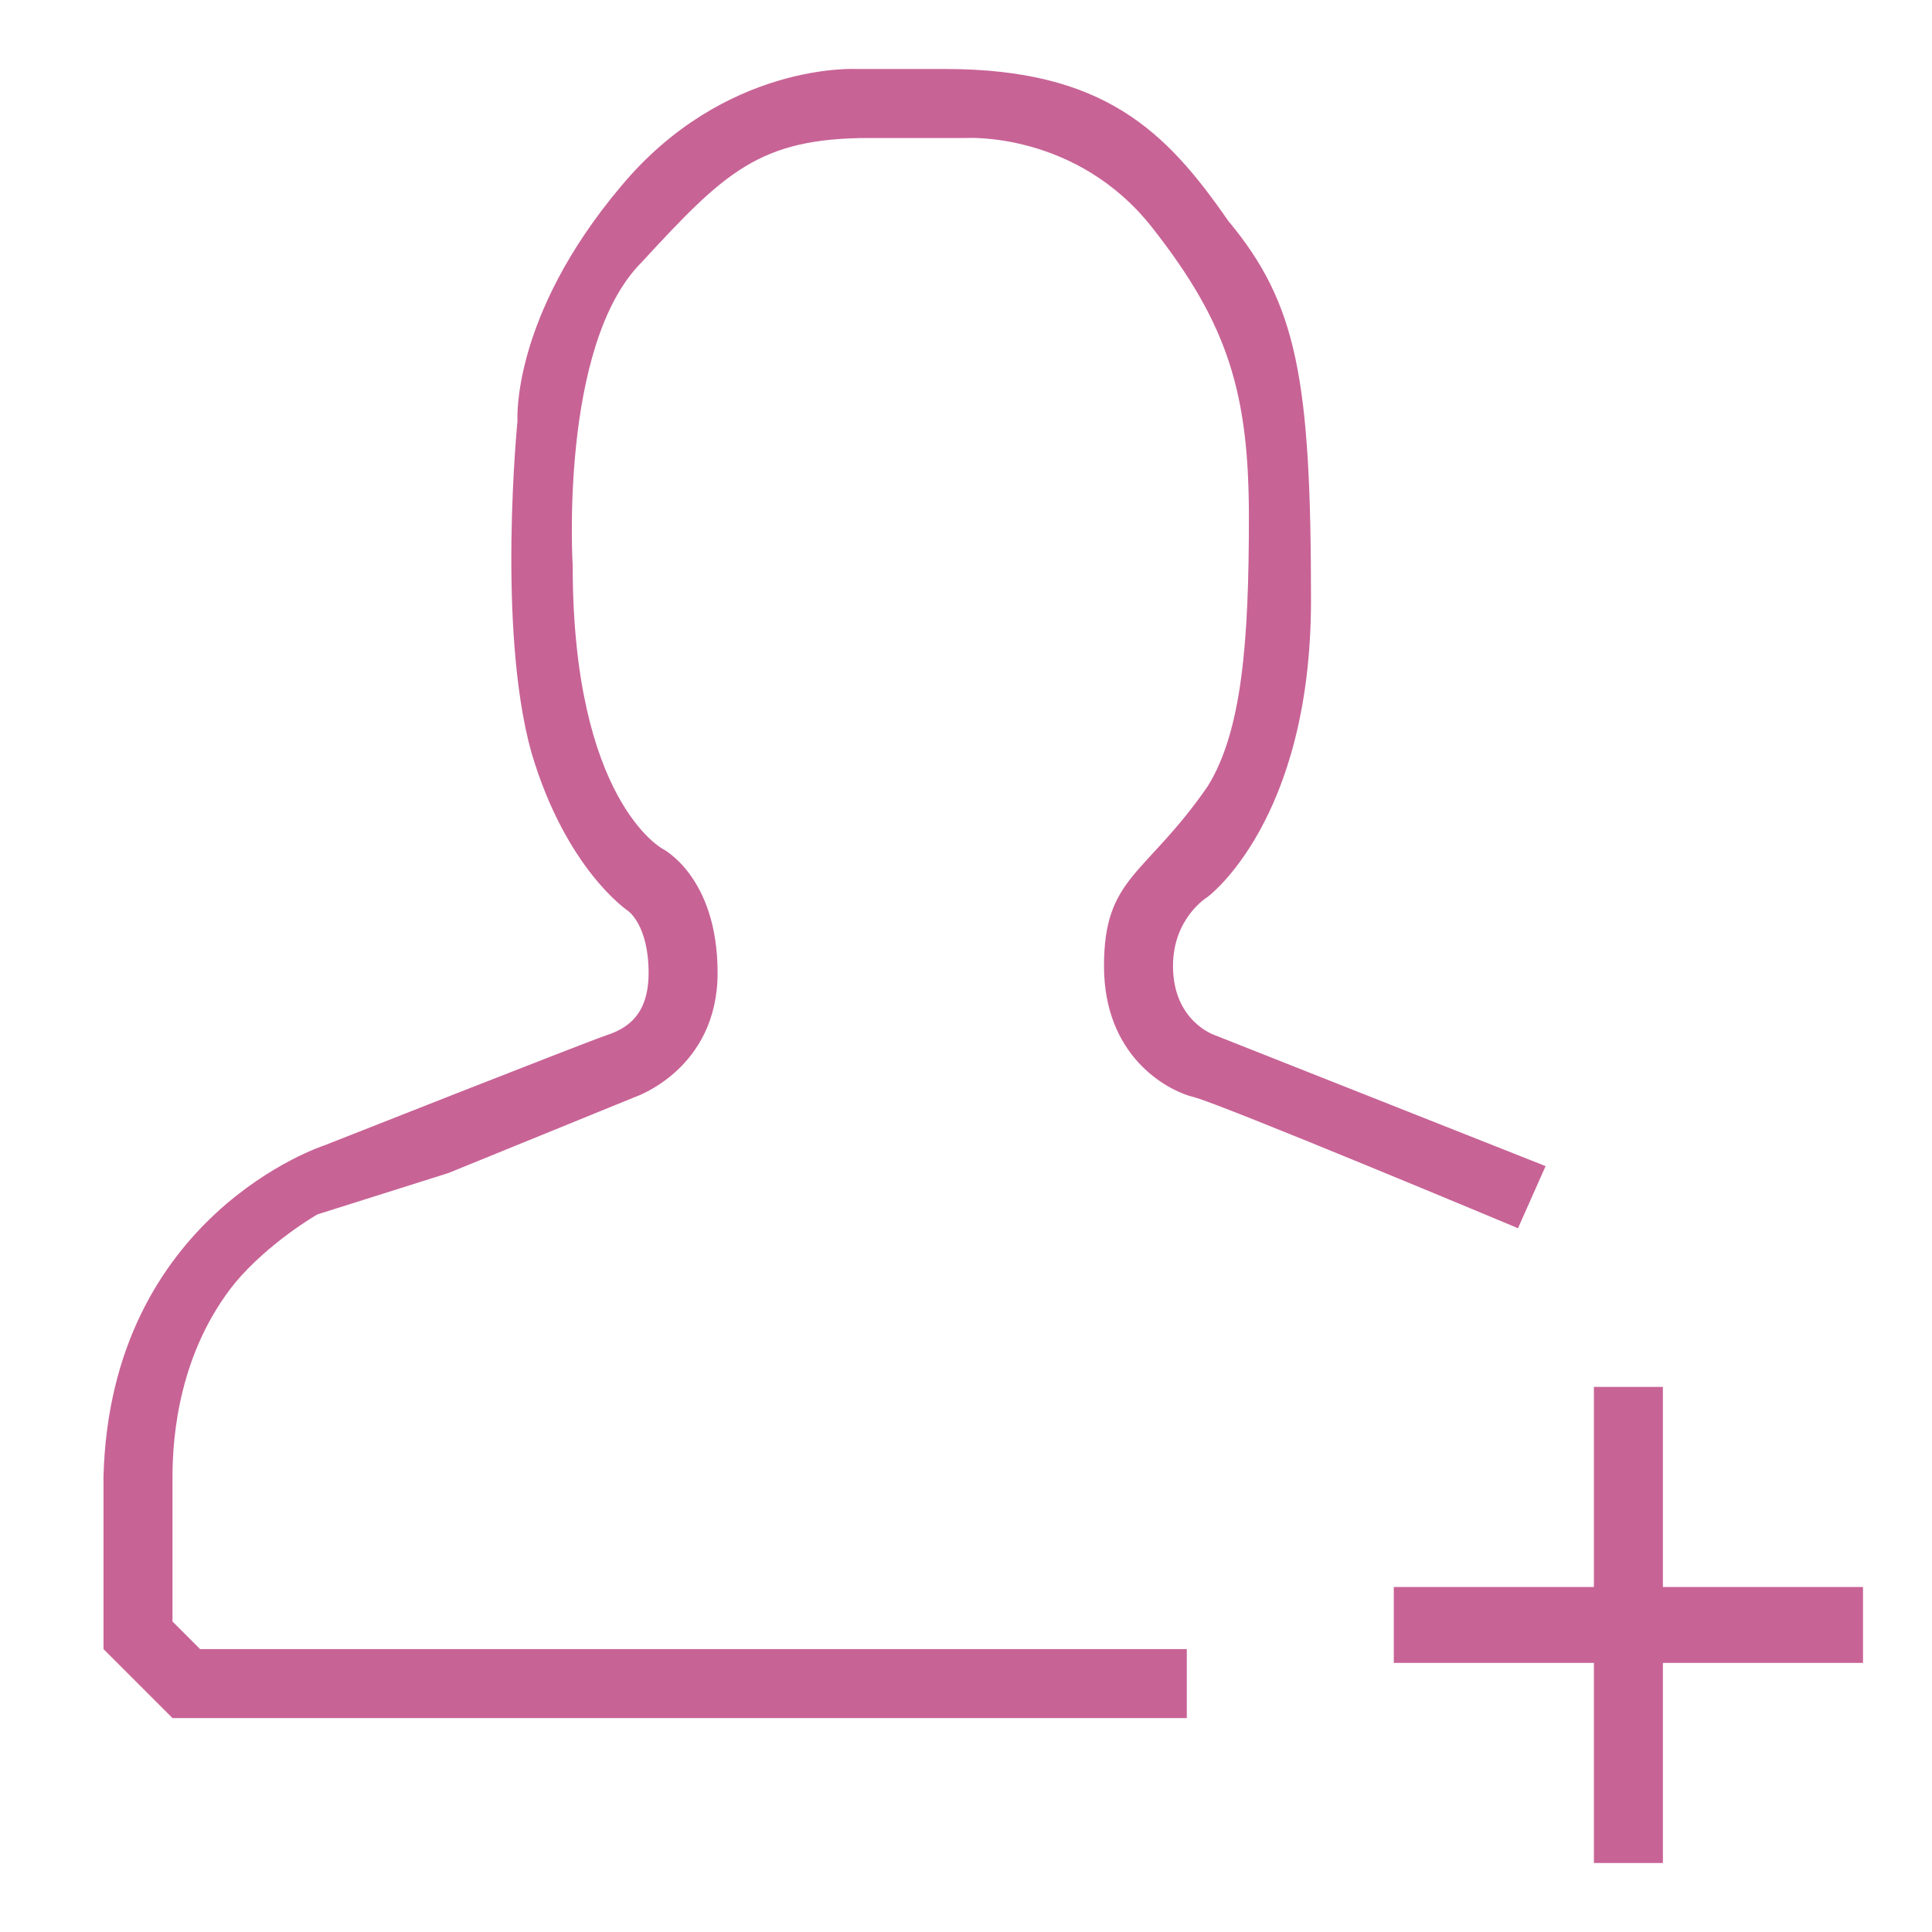 <?xml version="1.0" encoding="utf-8"?>
<!-- Generator: Adobe Illustrator 17.1.0, SVG Export Plug-In . SVG Version: 6.00 Build 0)  -->
<!DOCTYPE svg PUBLIC "-//W3C//DTD SVG 1.1//EN" "http://www.w3.org/Graphics/SVG/1.1/DTD/svg11.dtd">
<svg version="1.1" id="Layer_1" xmlns="http://www.w3.org/2000/svg" xmlns:xlink="http://www.w3.org/1999/xlink" x="0px" y="0px"
	 viewBox="0 0 28 28" enable-background="new 0 0 28 28" xml:space="preserve">
<g>
	<polygon fill="#C86396" points="27,23 24.1,23 24.1,20.1 23.1,20.1 23.1,23 20.2,23 20.2,24.1 23.1,24.1 23.1,27 24.1,27 
		24.1,24.1 27,24.1 	"/>
	<path fill="#C86396" d="M16,14c0,1.3,0.9,1.8,1.3,1.9c0.4,0.1,4.7,1.9,4.7,1.9l0.4-0.9l-4.8-1.9c0,0-0.6-0.2-0.6-1
		c0-0.7,0.5-1,0.5-1s1.5-1.1,1.5-4.3s-0.2-4.3-1.2-5.5C16.9,1.9,16,1,13.7,1c-0.7,0-1.3,0-1.3,0S10.5,0.9,9,2.7
		C7.4,4.6,7.5,6.1,7.5,6.1s-0.3,3,0.2,4.8c0.5,1.7,1.4,2.3,1.4,2.3s0.3,0.2,0.3,0.9c0,0.6-0.3,0.8-0.6,0.9c-0.3,0.1-4.1,1.6-4.1,1.6
		s-3.1,1-3.2,4.8h0v2.5h0l1,1l0,0v0h14.7v-1H2.9l-0.4-0.4v-2.1h0c0-0.6,0.1-1.8,0.9-2.8c0.5-0.6,1.2-1,1.2-1L6.5,17l2.7-1.1
		c0,0,1.2-0.4,1.2-1.8s-0.8-1.8-0.8-1.8s-1.3-0.7-1.3-4.1c0,0-0.2-3.2,1-4.4C10.5,2.5,11,2,12.6,2C13.8,2,14,2,14,2
		c0,0,1.6-0.1,2.7,1.3c1.1,1.4,1.4,2.4,1.4,4.2s-0.1,3.1-0.6,3.9C16.6,12.7,16,12.7,16,14z"/>
</g>
</svg>
